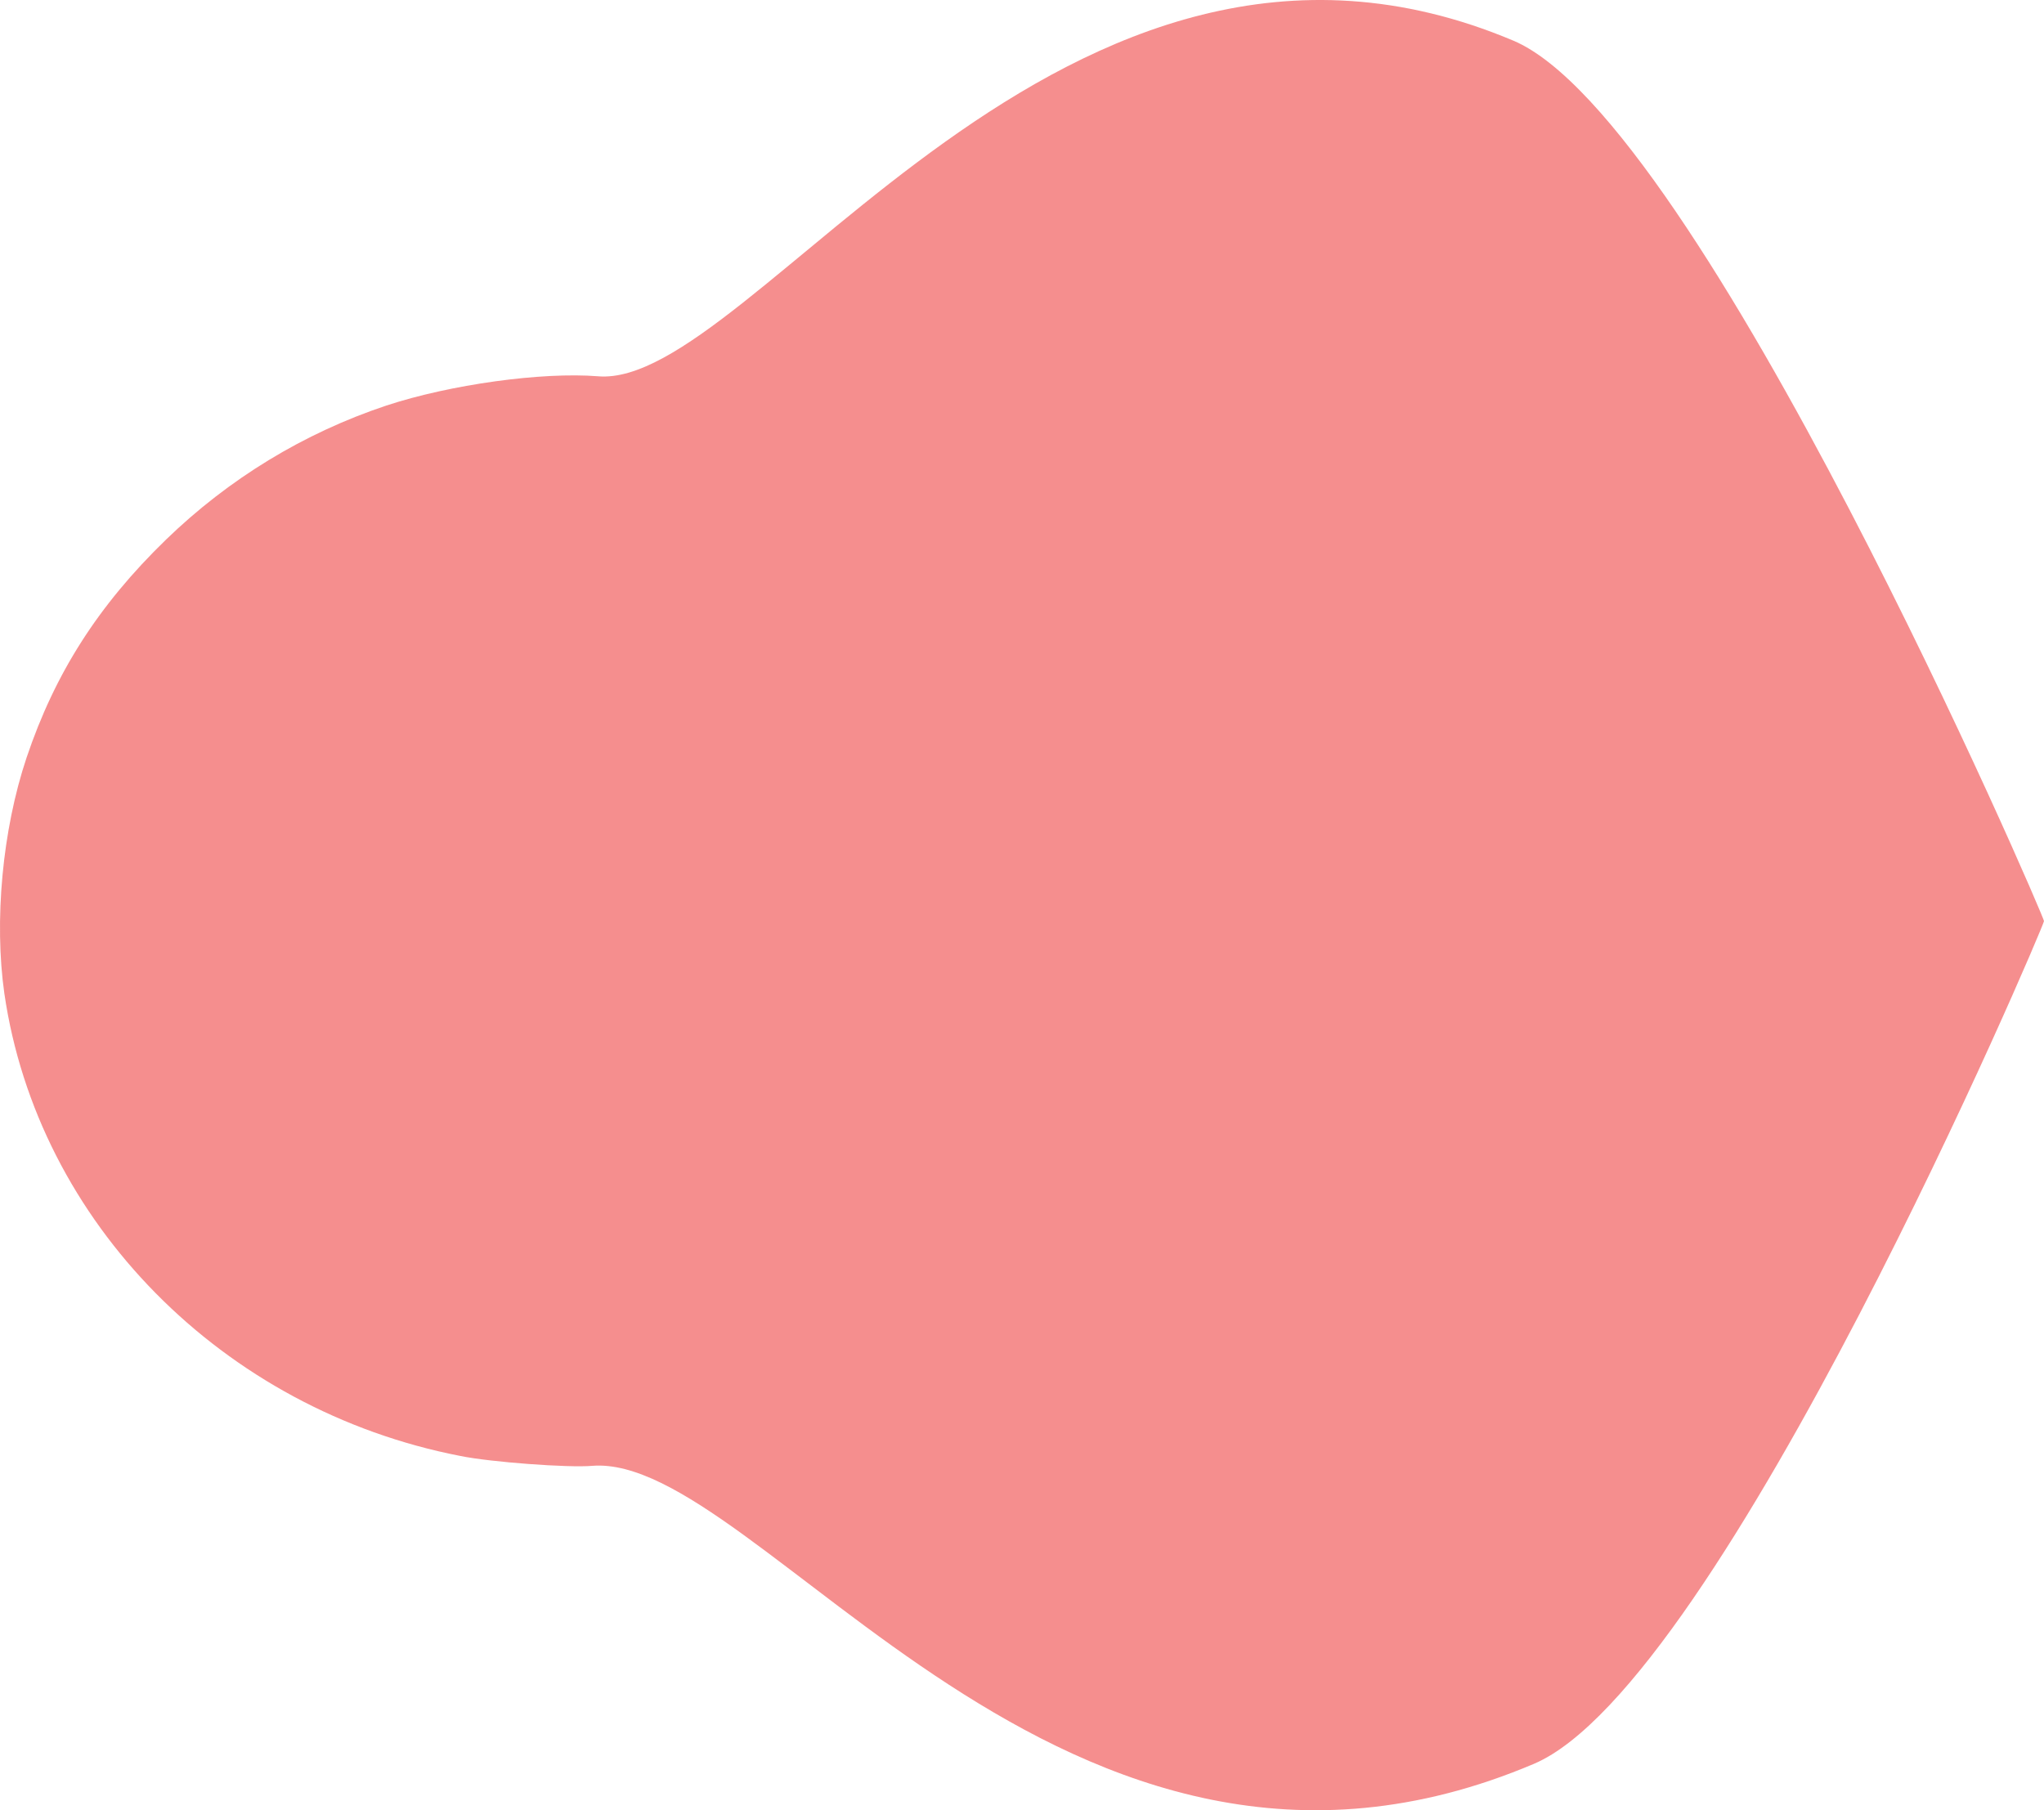 <svg width="70" height="62" viewBox="0 0 70 62" fill="none" xmlns="http://www.w3.org/2000/svg">
<path d="M0.149 34.027C1.29 41.863 7.628 48.289 15.77 49.867C16.798 50.078 19.474 50.276 20.277 50.205C25.996 49.74 36.391 67.259 52.534 60.41C58.957 57.676 70 31.716 70 31.547C70 31.378 58.252 4.113 51.829 1.393C36.405 -5.117 25.785 13.325 20.488 12.888C18.559 12.733 15.418 13.17 13.234 13.889C10.403 14.833 7.839 16.397 5.684 18.483C3.36 20.738 1.881 23.063 0.909 25.952C0.078 28.432 -0.204 31.547 0.149 34.027Z" fill="#EF4444" fill-opacity="0.6"/>
</svg>
